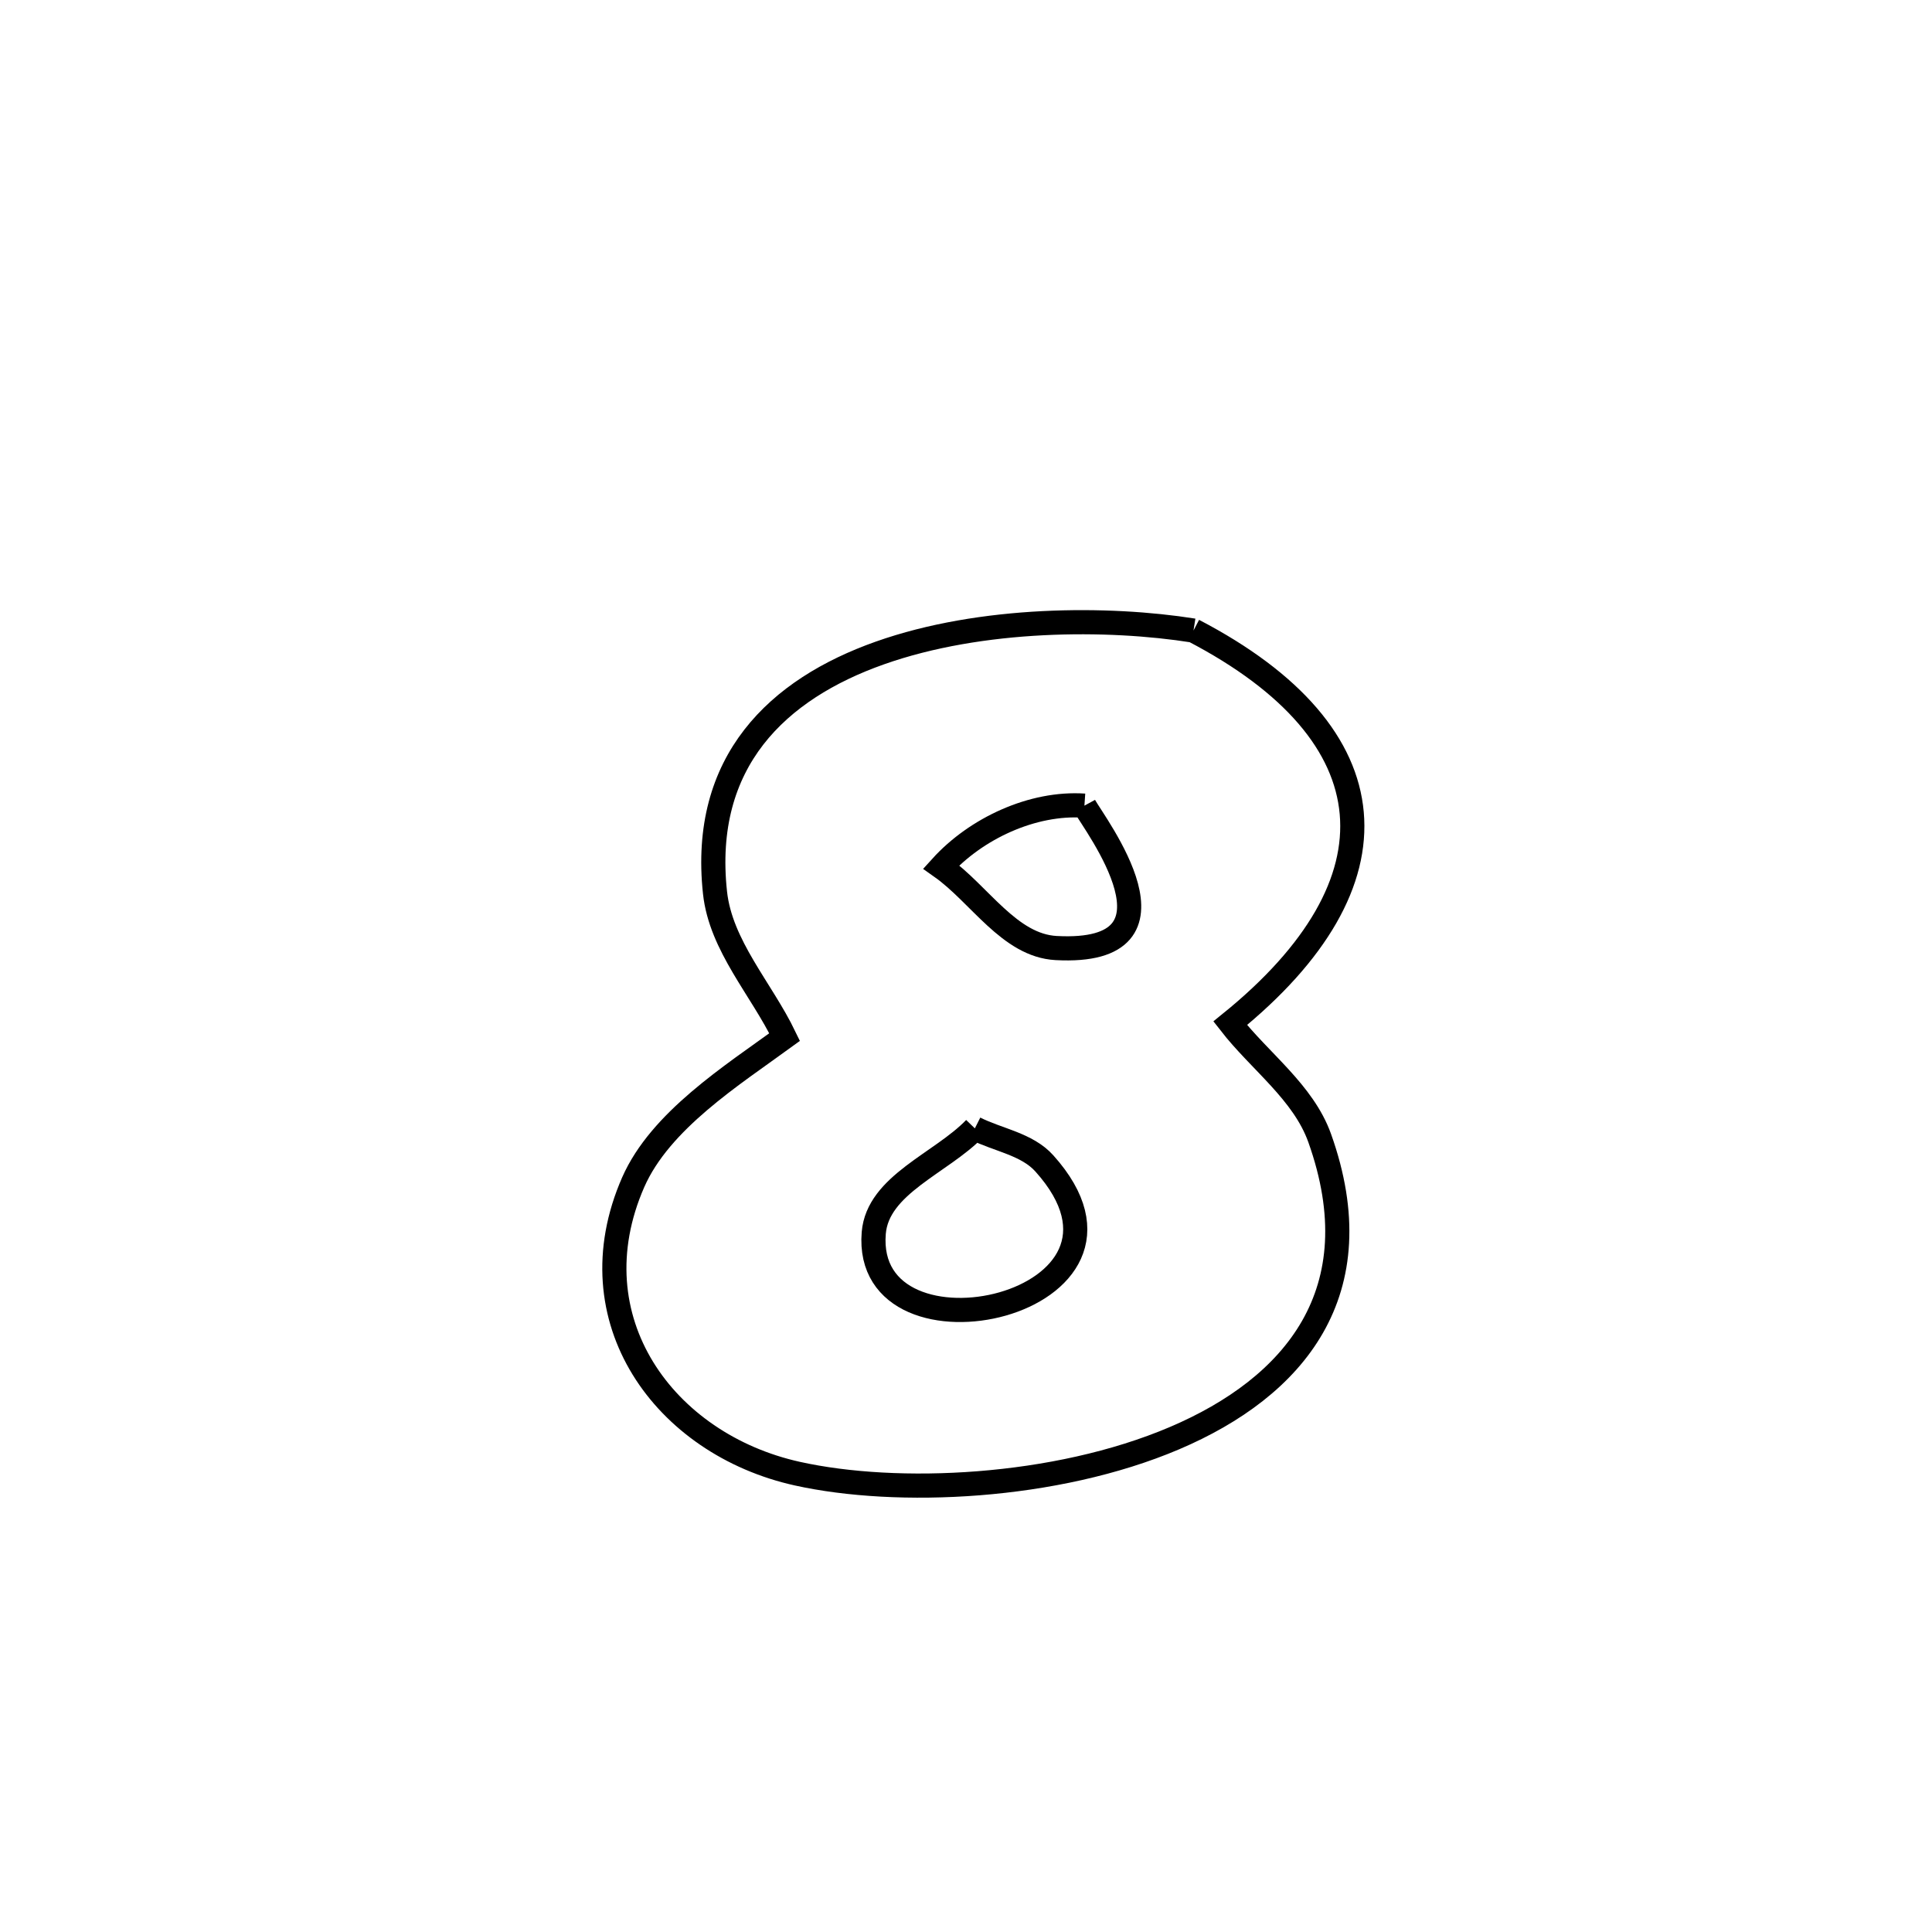 <svg xmlns="http://www.w3.org/2000/svg" viewBox="0.0 0.0 24.0 24.0" height="200px" width="200px"><path fill="none" stroke="black" stroke-width=".3" stroke-opacity="1.0"  filling="0" d="M14.826 7.833 L14.826 7.833 C17.3 9.122 17.442 10.964 15.282 12.711 L15.282 12.711 C15.652 13.186 16.19 13.569 16.393 14.136 C17.077 16.053 16.075 17.233 14.591 17.865 C13.108 18.497 11.144 18.581 9.904 18.306 C8.256 17.941 7.119 16.391 7.866 14.686 C8.202 13.921 9.092 13.36 9.747 12.883 L9.747 12.883 C9.459 12.285 8.953 11.749 8.882 11.088 C8.706 9.457 9.663 8.56 10.929 8.112 C12.194 7.664 13.768 7.665 14.826 7.833 L14.826 7.833"></path>
<path fill="none" stroke="black" stroke-width=".3" stroke-opacity="1.0"  filling="0" d="M13.471 10.008 L13.471 10.008 C13.594 10.234 14.851 11.87 13.12 11.777 C12.538 11.746 12.168 11.105 11.692 10.769 L11.692 10.769 C12.125 10.291 12.827 9.964 13.471 10.008 L13.471 10.008"></path>
<path fill="none" stroke="black" stroke-width=".3" stroke-opacity="1.0"  filling="0" d="M12.11 14.017 L12.11 14.017 C12.398 14.162 12.758 14.212 12.973 14.452 C14.559 16.217 10.712 17.055 10.854 15.317 C10.903 14.716 11.691 14.451 12.11 14.017 L12.11 14.017"></path></svg>
